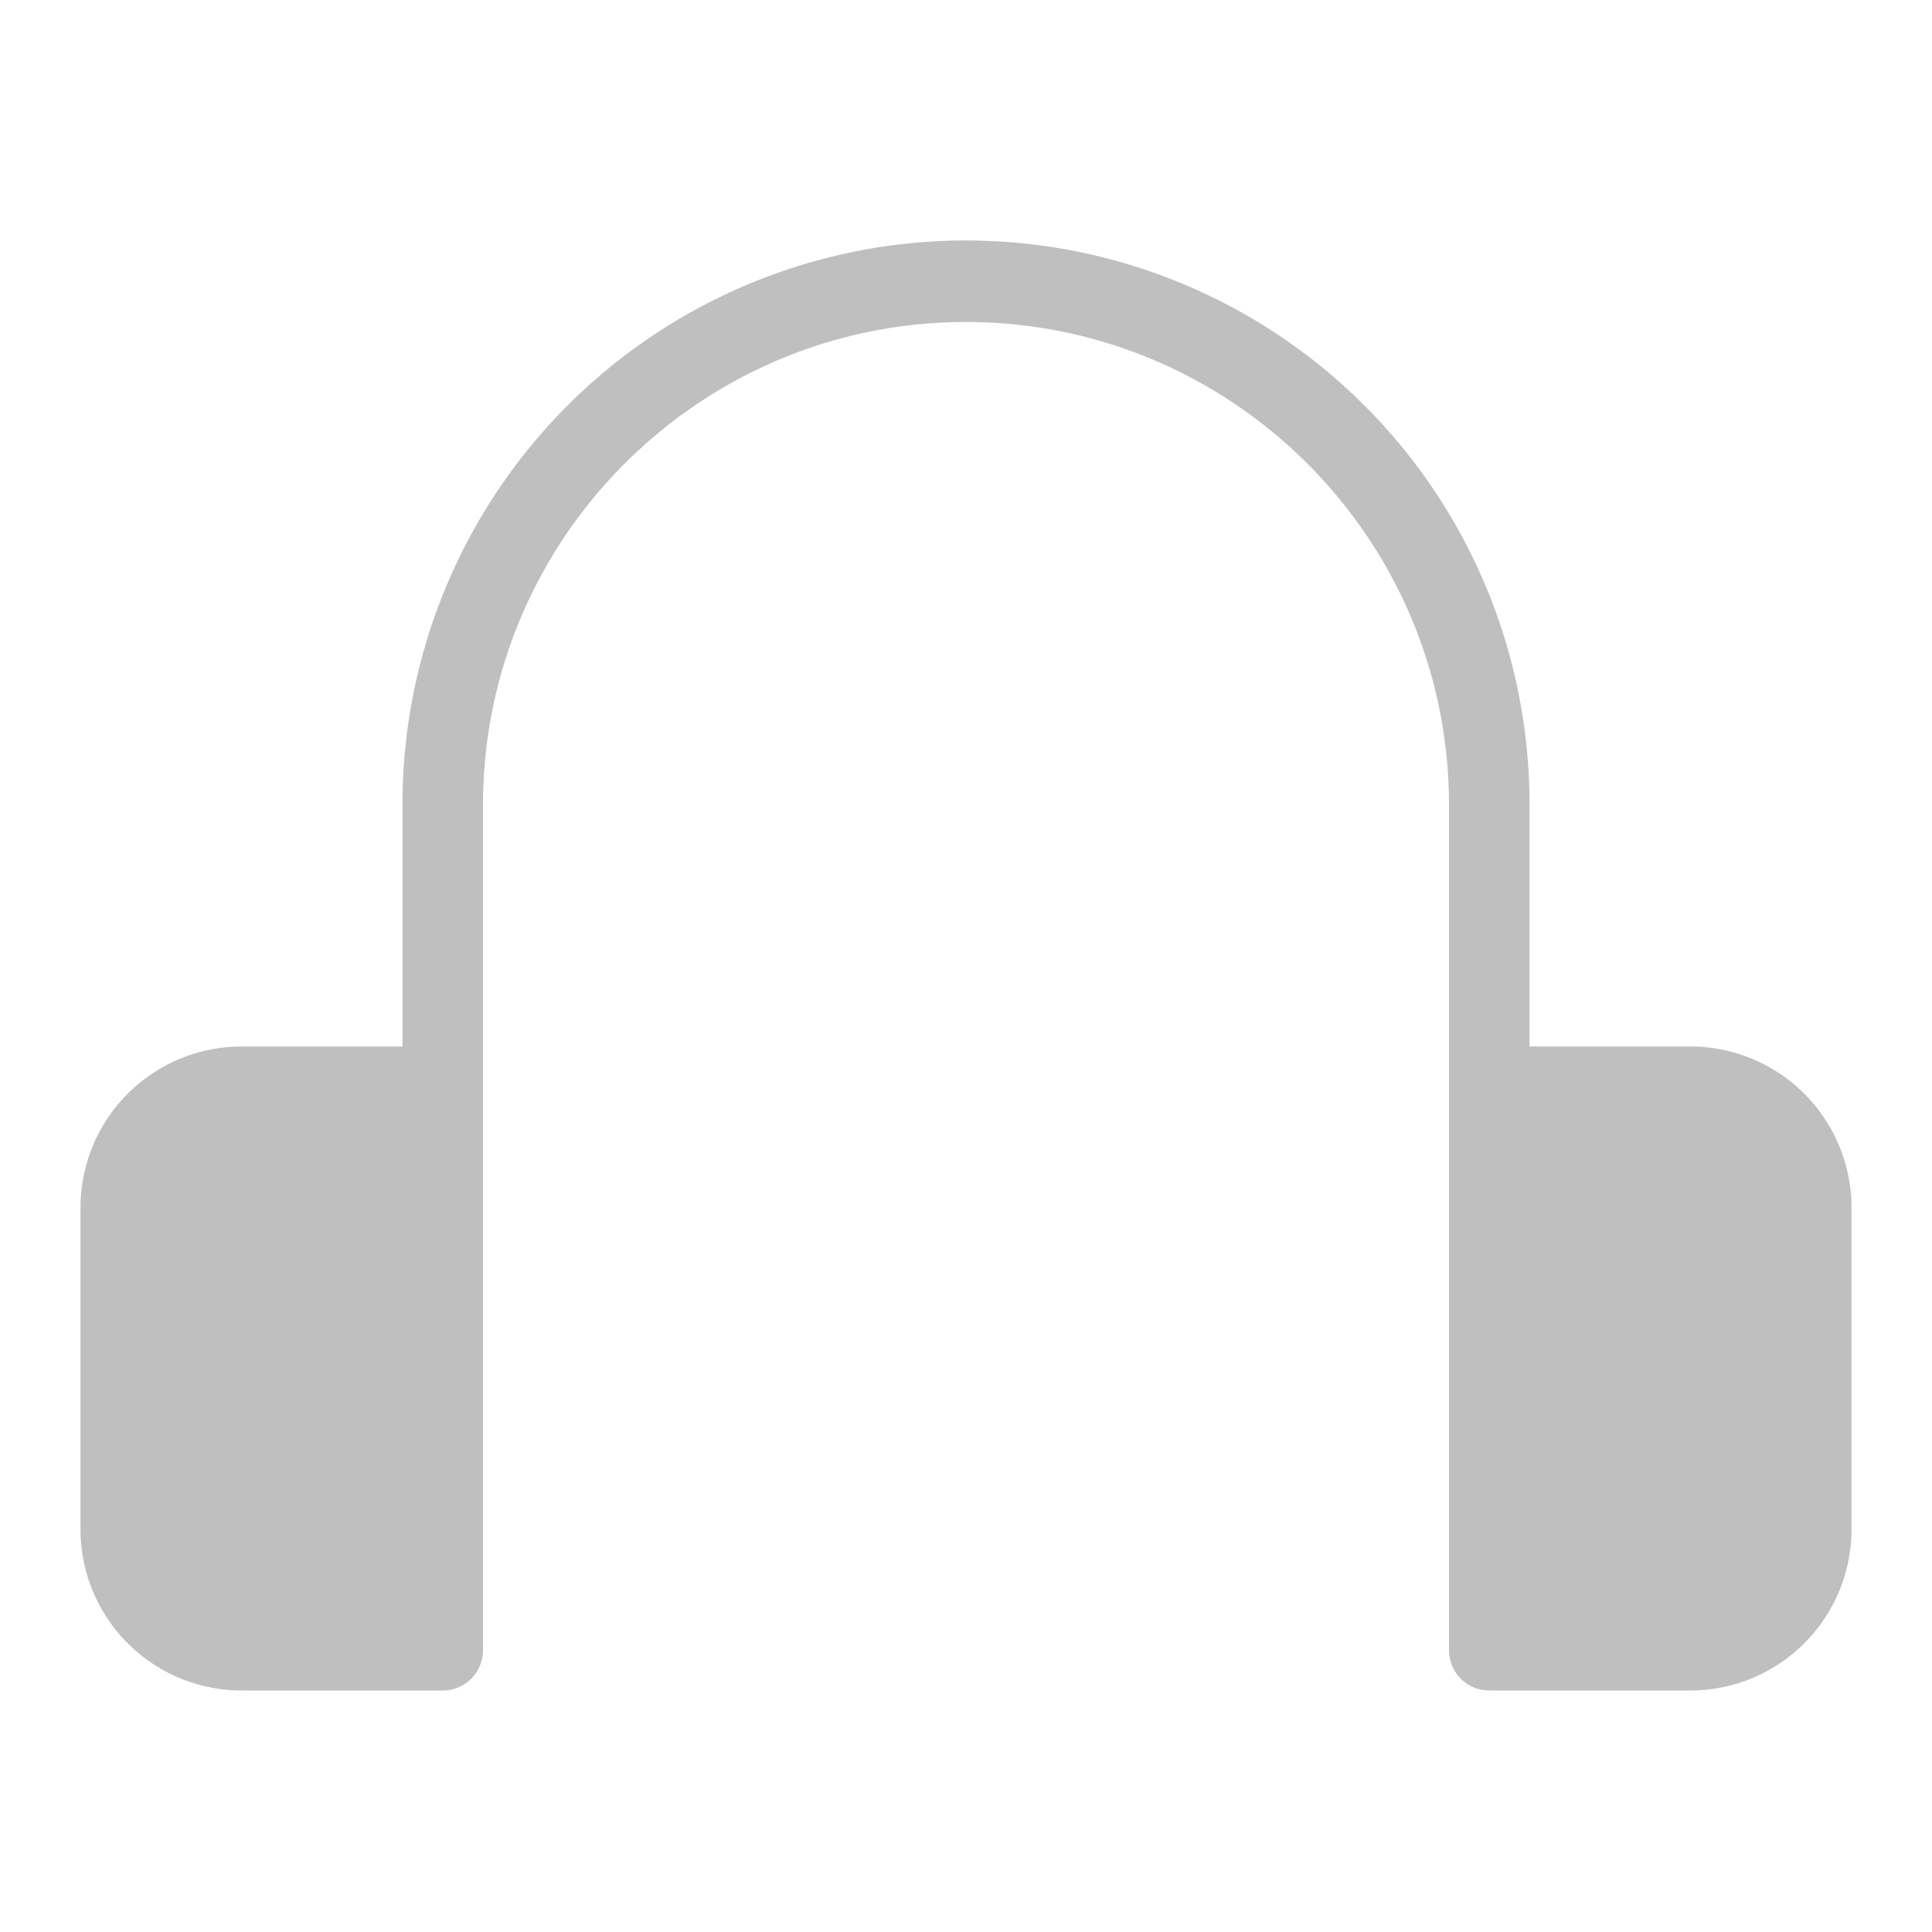 <svg t="1665750699658" class="icon" viewBox="0 0 1024 1024" version="1.1" xmlns="http://www.w3.org/2000/svg" p-id="4564" width="18" height="18"><path d="M896 554.667h-85.333V426.667a298.667 298.667 0 1 0-597.333 0v128H128A85.427 85.427 0 0 0 42.667 640v170.667a85.427 85.427 0 0 0 85.333 85.333h106.667a21.333 21.333 0 0 0 21.333-21.333V426.667c0-141.16 114.84-256 256-256s256 114.84 256 256v448a21.333 21.333 0 0 0 21.333 21.333h106.667a85.427 85.427 0 0 0 85.333-85.333V640a85.427 85.427 0 0 0-85.333-85.333z" fill="#bfbfbf" p-id="4565"></path></svg>